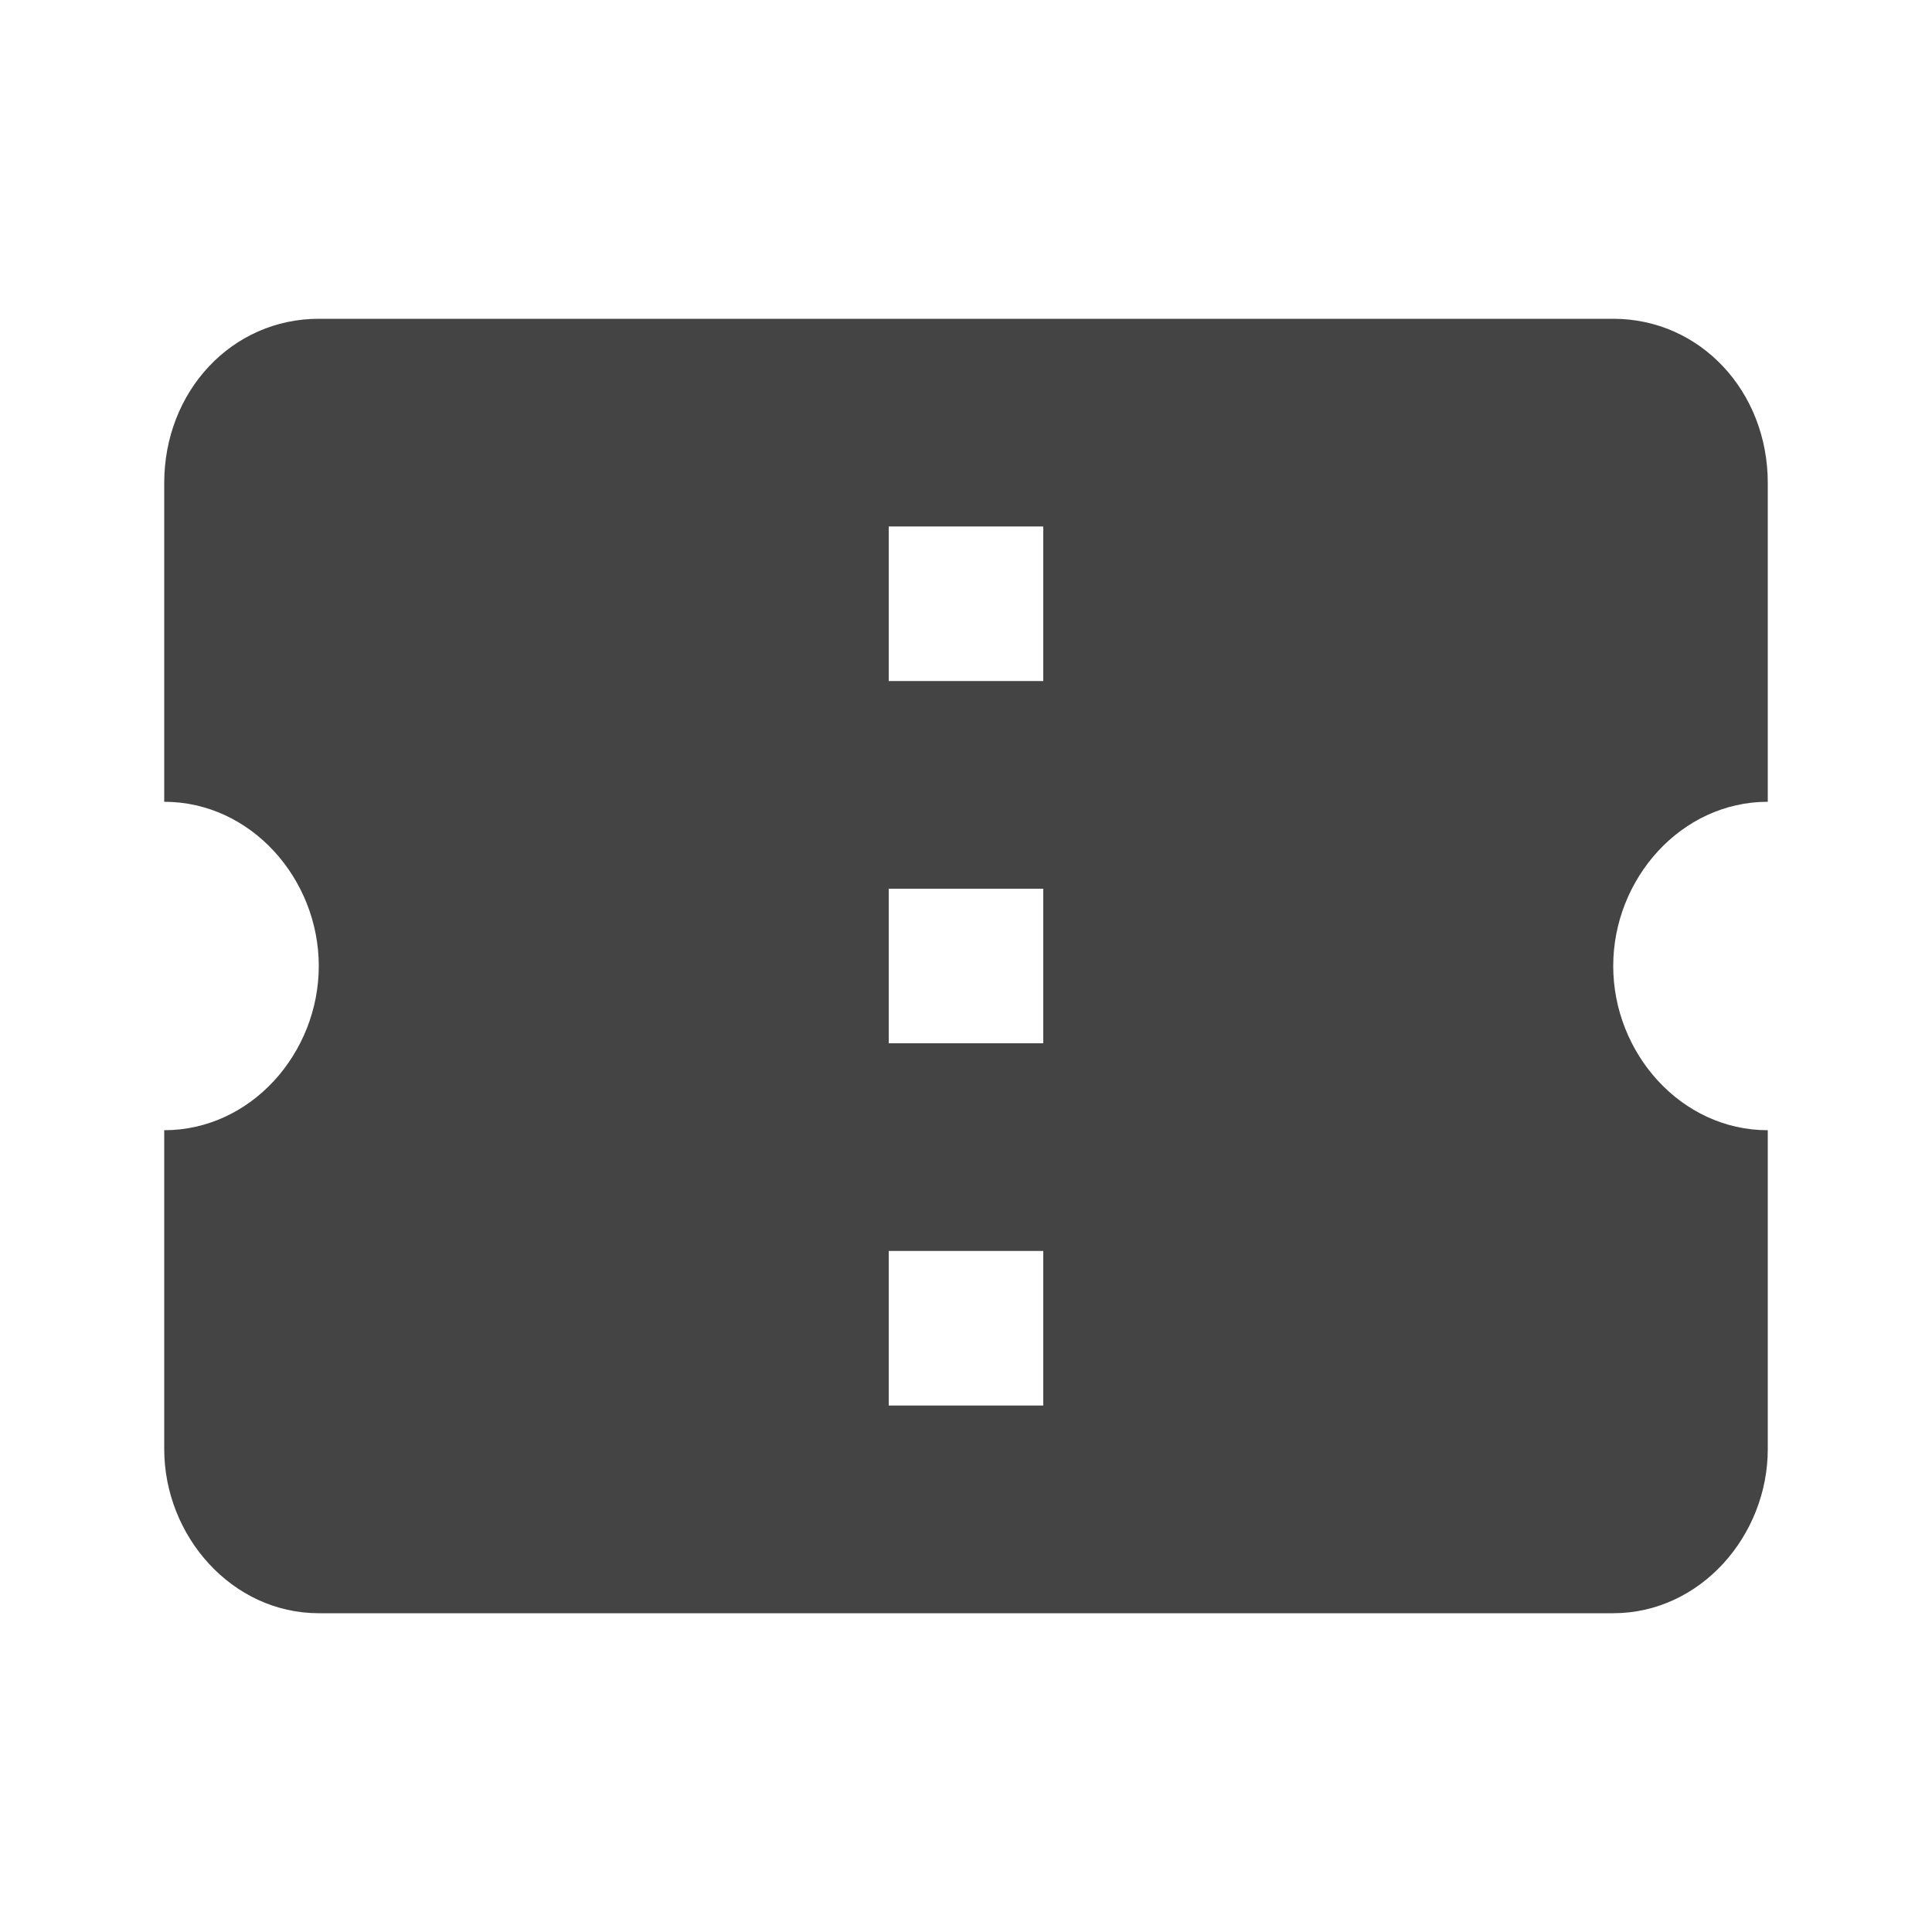 <?xml version="1.0"?><svg xmlns="http://www.w3.org/2000/svg" width="40" height="40" viewBox="0 0 40 40"><path fill="#444" d="m21.6 14.1v-3.2h-3.2v3.2h3.2z m0 7.5v-3.2h-3.2v3.2h3.2z m0 7.5v-3.2h-3.2v3.2h3.2z m15-12.5c-1.8 0-3.2 1.6-3.2 3.4s1.4 3.4 3.2 3.4v6.6c0 1.8-1.4 3.4-3.2 3.4h-26.8c-1.8 0-3.2-1.6-3.2-3.4v-6.6c1.8 0 3.2-1.6 3.2-3.4s-1.4-3.4-3.2-3.4v-6.6c0-1.9 1.4-3.4 3.2-3.4h26.8c1.8 0 3.2 1.5 3.2 3.4v6.6z"></path></svg>